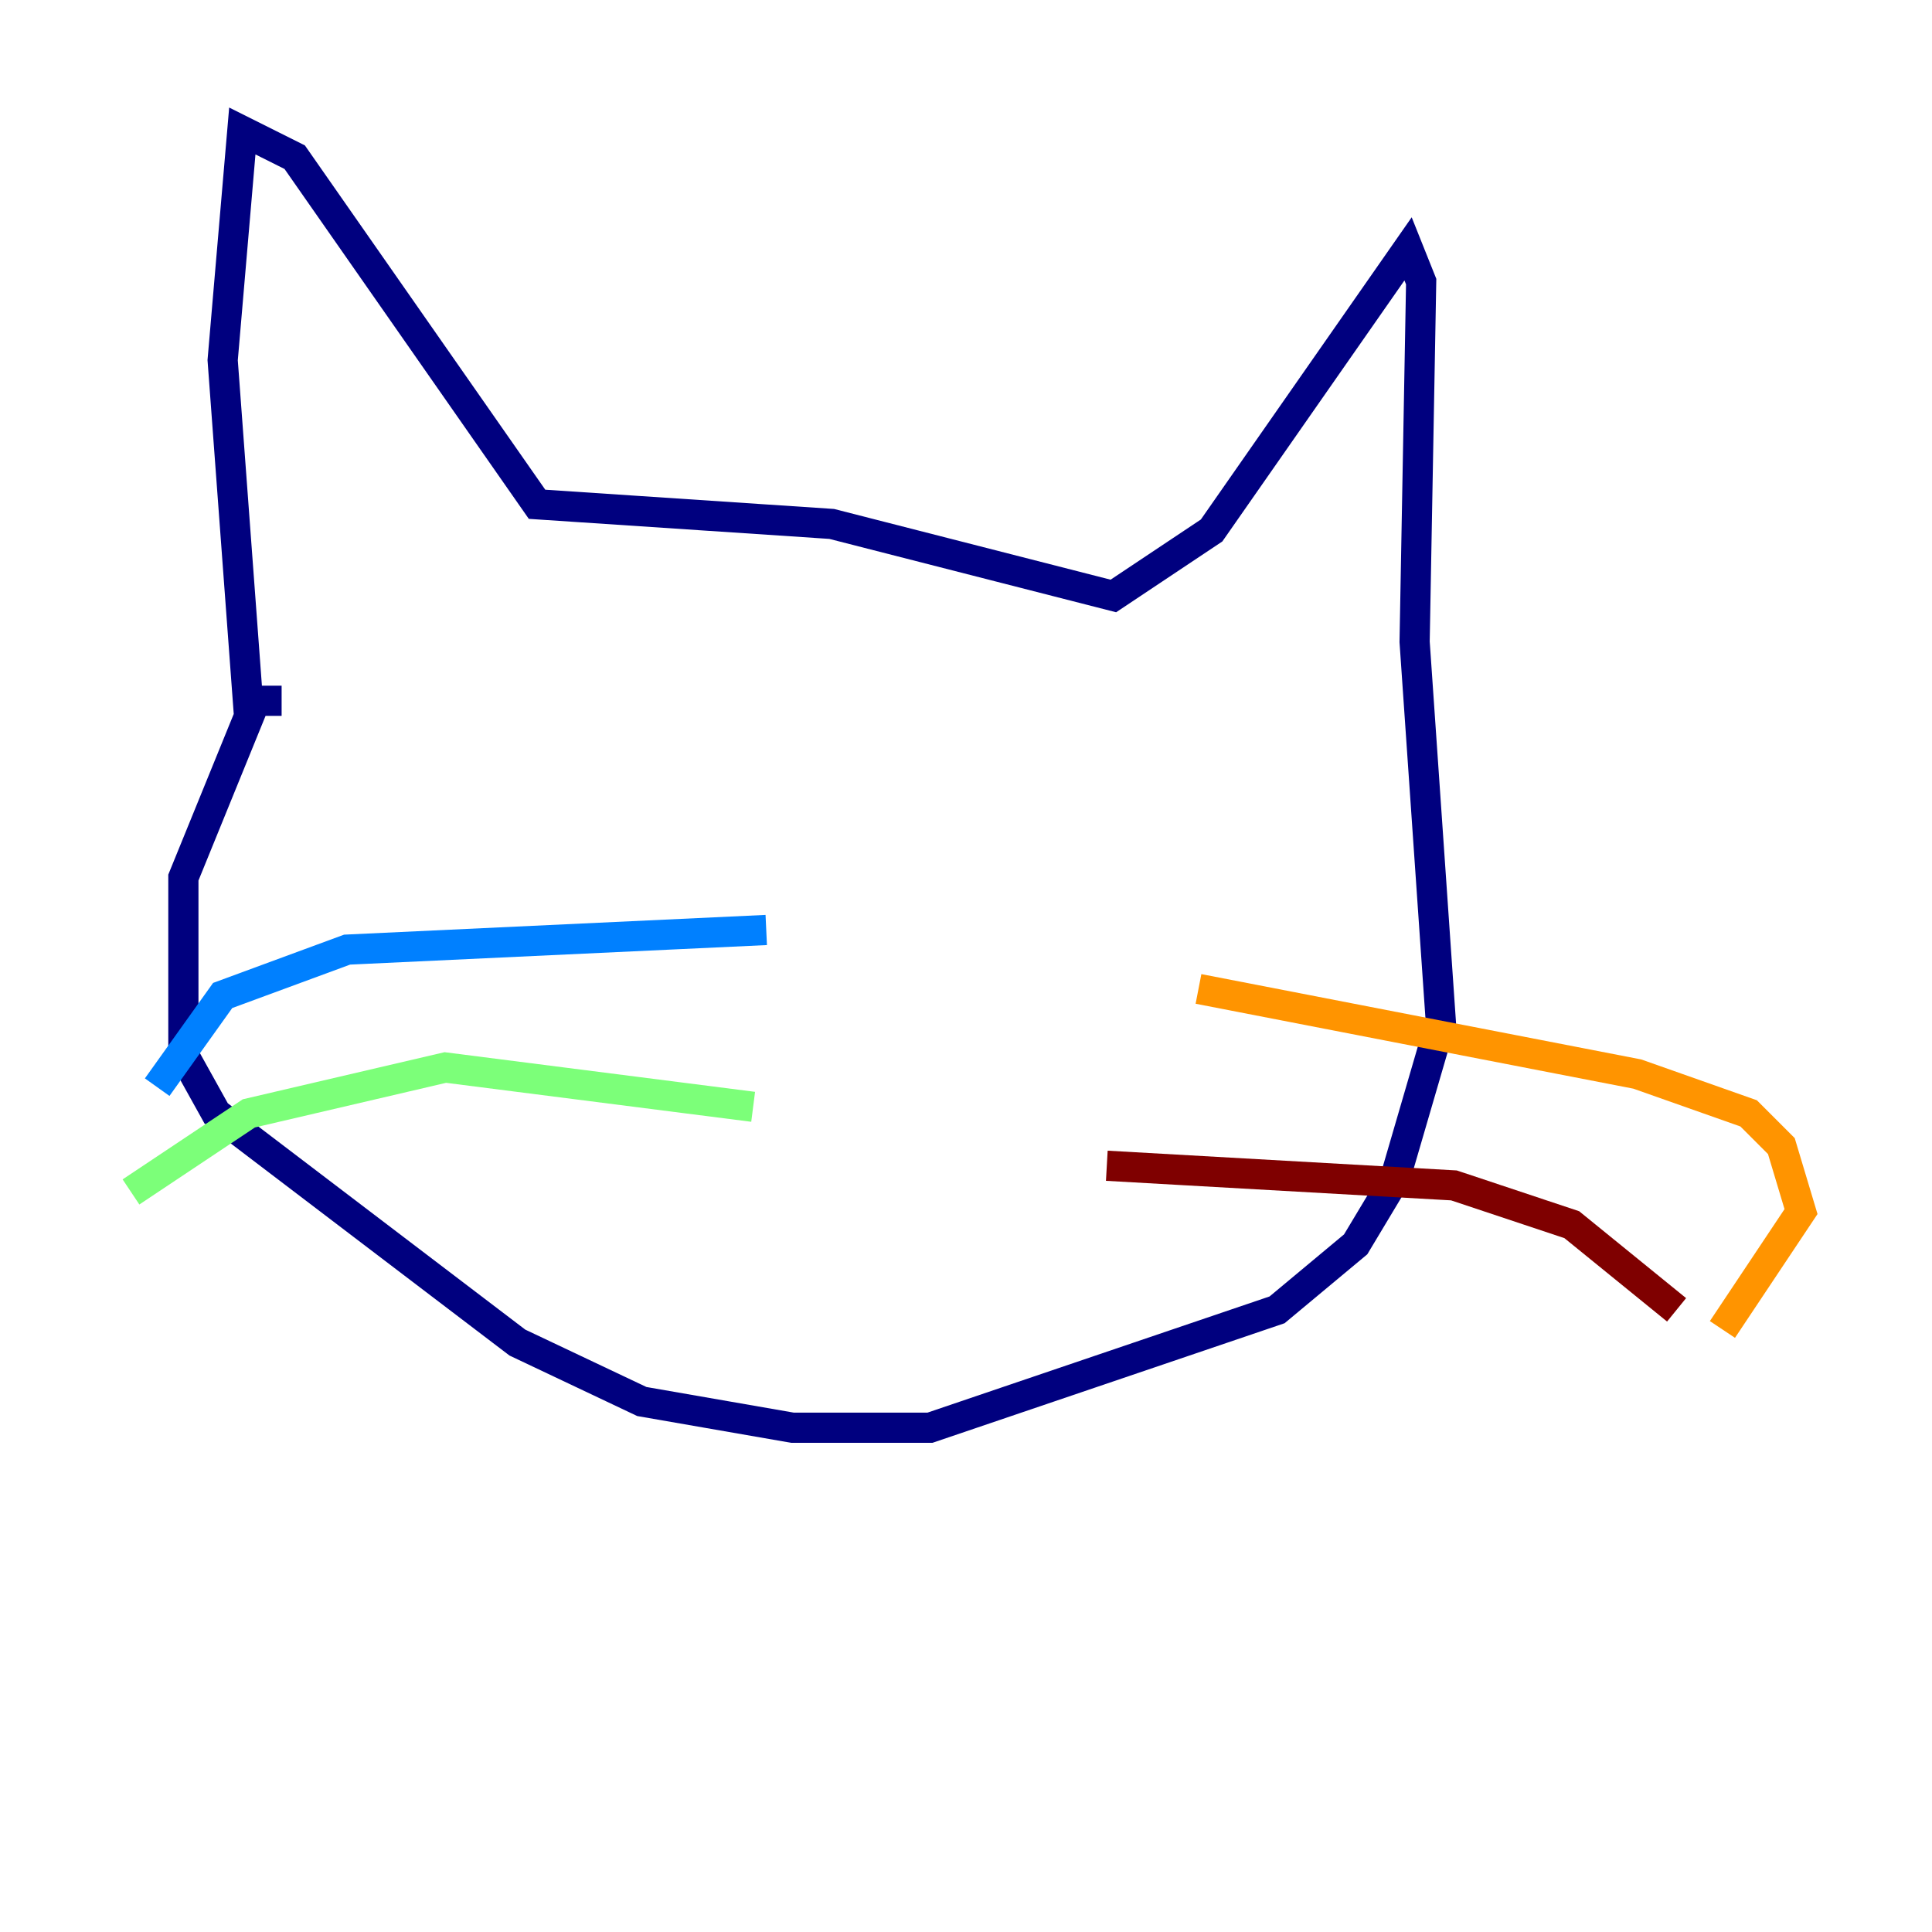 <?xml version="1.0" encoding="utf-8" ?>
<svg baseProfile="tiny" height="128" version="1.2" viewBox="0,0,128,128" width="128" xmlns="http://www.w3.org/2000/svg" xmlns:ev="http://www.w3.org/2001/xml-events" xmlns:xlink="http://www.w3.org/1999/xlink"><defs /><polyline fill="none" points="16.488,47.295 14.752,23.864 16.054,8.678 19.525,10.414 35.58,33.41 55.105,34.712 73.763,39.485 80.271,35.146 93.288,16.488 94.156,18.658 93.722,42.522 95.458,67.688 92.42,78.102 89.817,82.441 84.61,86.78 61.614,94.59 52.502,94.59 42.522,92.854 34.278,88.949 14.319,73.763 12.149,69.858 12.149,58.142 16.922,46.427 18.658,46.427" stroke="#00007f" stroke-width="2" /><polyline fill="none" points="50.766,61.614 22.997,62.915 14.752,65.953 10.414,72.027" stroke="#0080ff" stroke-width="2" /><polyline fill="none" points="49.898,73.329 29.505,70.725 16.488,73.763 8.678,78.969" stroke="#7cff79" stroke-width="2" /><polyline fill="none" points="79.403,65.519 108.475,71.159 115.851,73.763 118.02,75.932 119.322,80.271 114.115,88.081" stroke="#ff9400" stroke-width="2" /><polyline fill="none" points="73.329,77.234 96.325,78.536 104.136,81.139 111.078,86.78" stroke="#7f0000" stroke-width="2" /></svg>